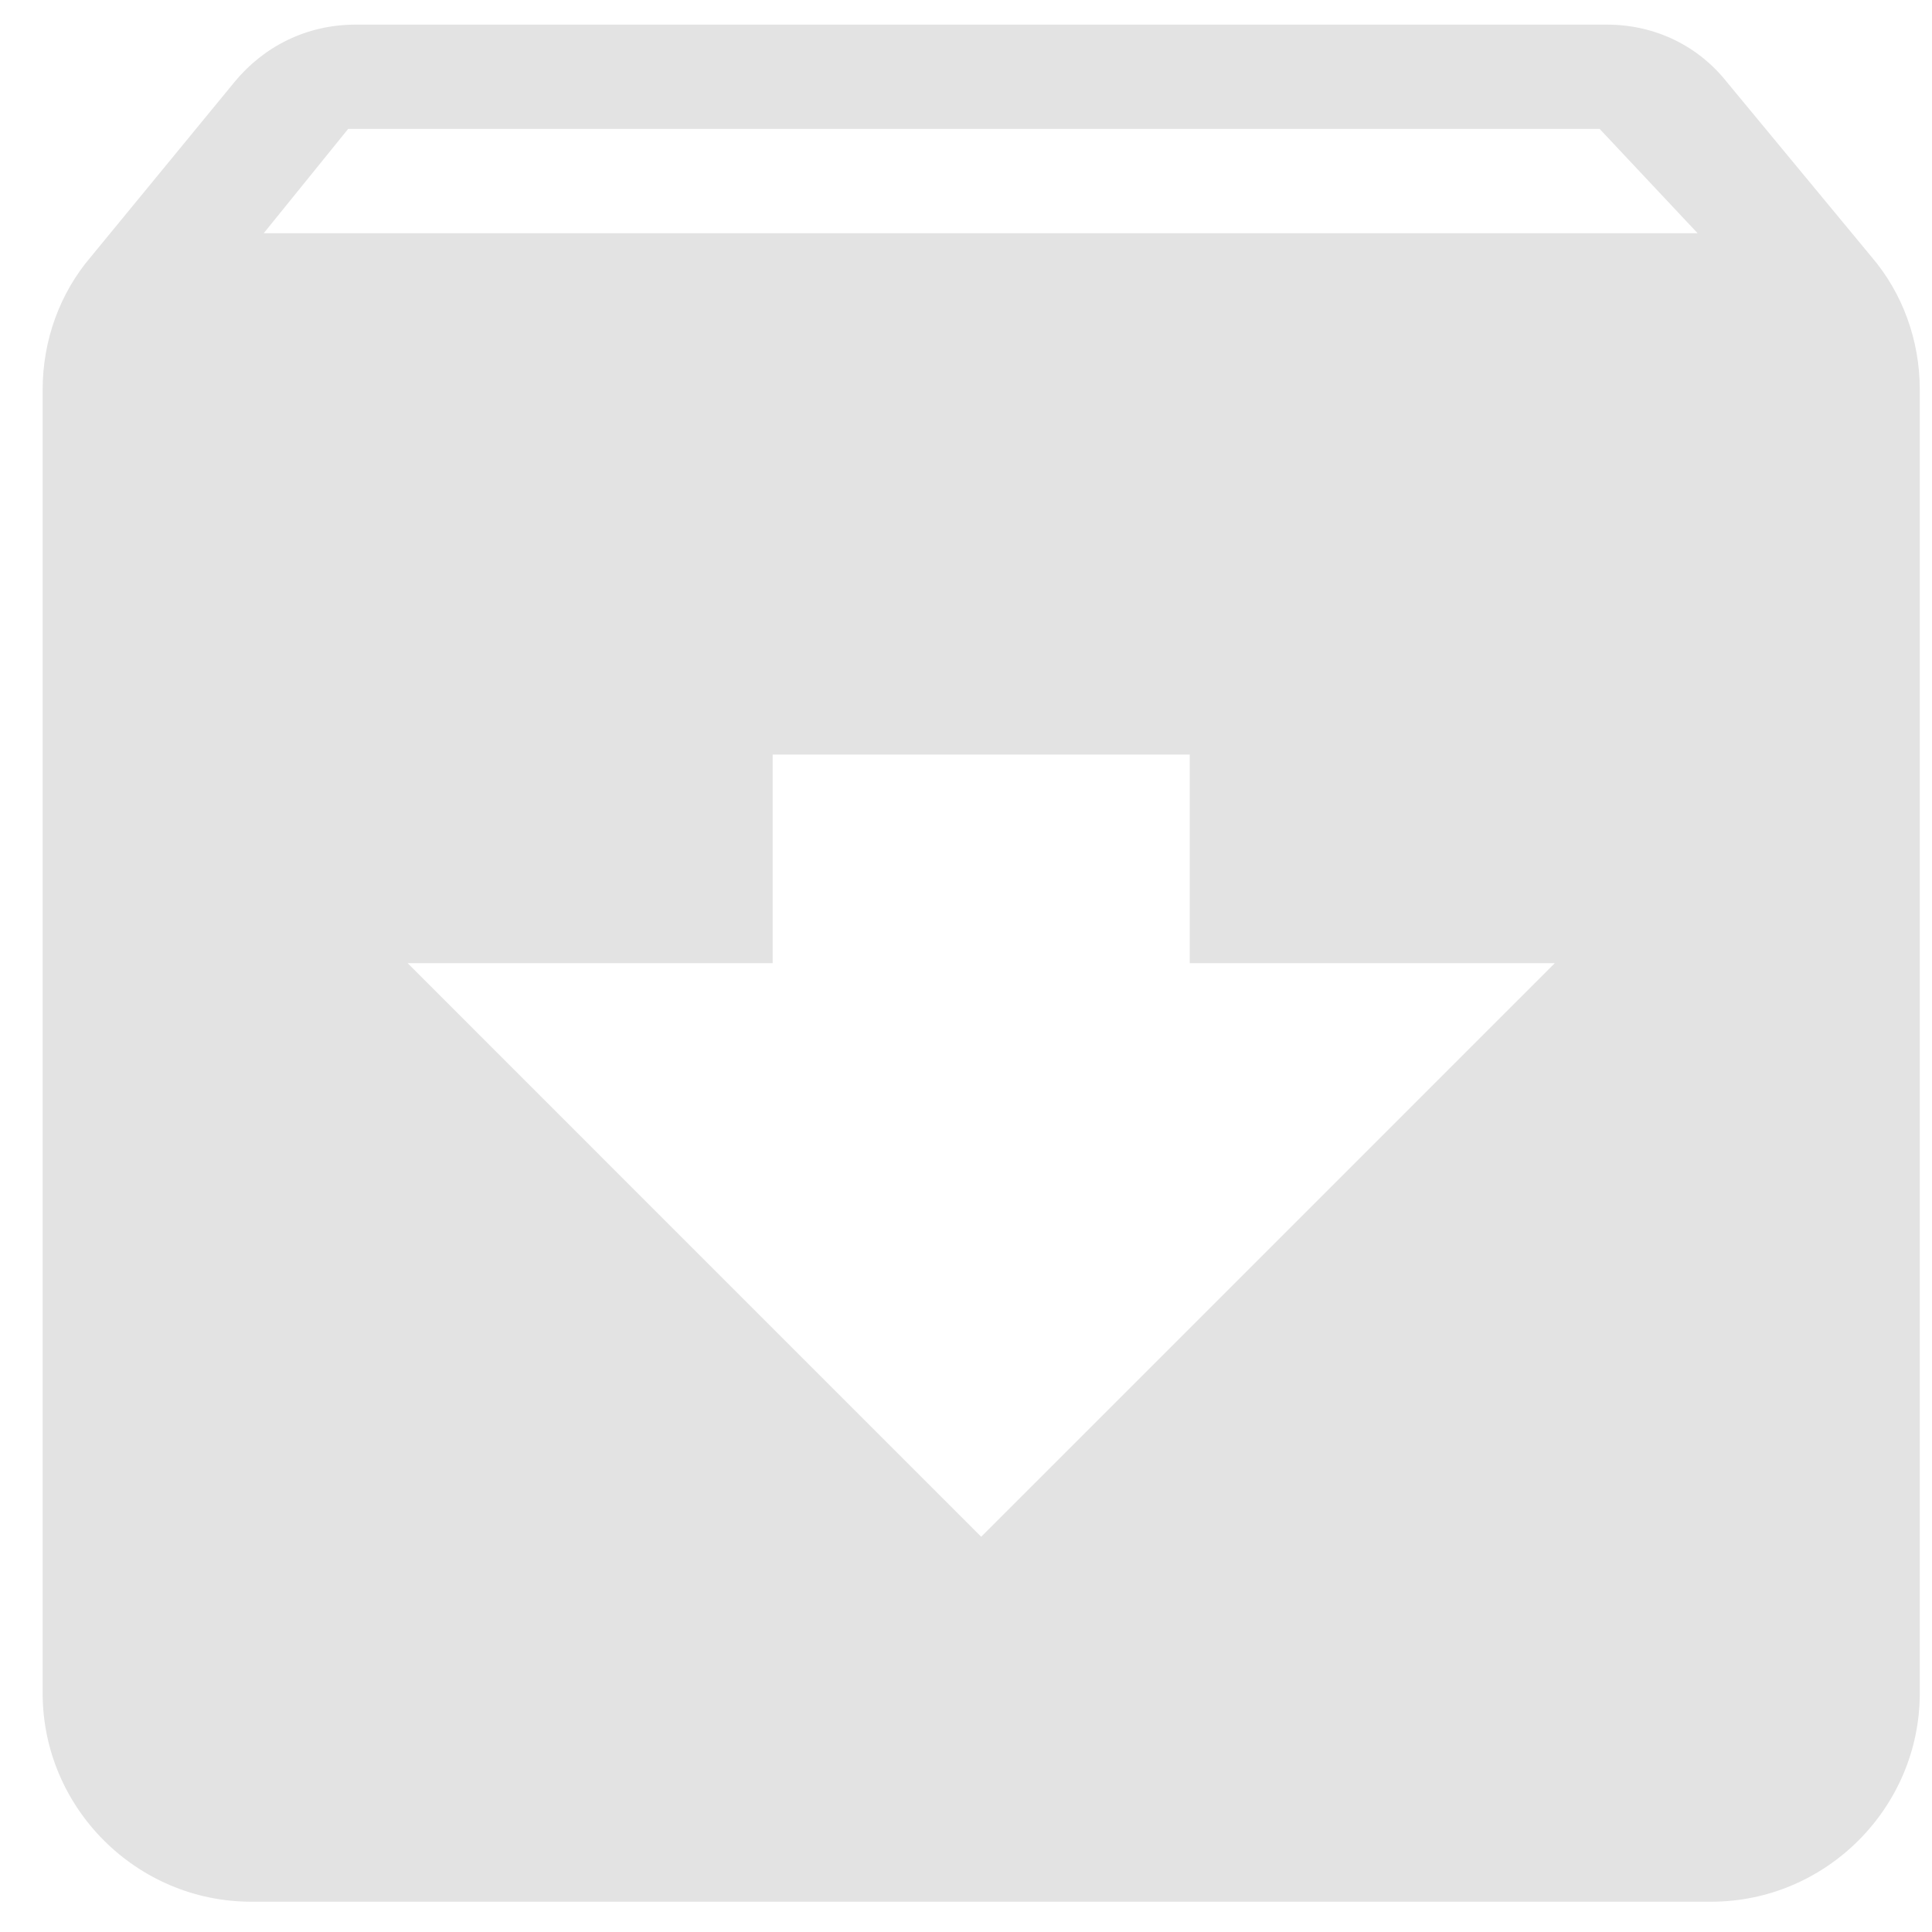<svg width="28" height="28" viewBox="0 0 28 28" fill="none" xmlns="http://www.w3.org/2000/svg">
<path d="M27.127 3.727L25.026 1.188C24.619 0.674 23.999 0.357 23.288 0.357H5.152C4.442 0.357 3.822 0.674 3.399 1.188L1.313 3.727C0.875 4.241 0.618 4.921 0.618 5.647V24.539C0.618 26.201 1.978 27.561 3.641 27.561H24.8C26.462 27.561 27.823 26.201 27.823 24.539V5.647C27.823 4.921 27.566 4.241 27.127 3.727ZM14.22 22.272L5.908 13.959H11.198V10.936H17.243V13.959H22.533L14.22 22.272ZM3.822 3.38L5.046 1.868H23.183L24.603 3.38H3.822Z" fill="#E3E3E3"/>
</svg>
